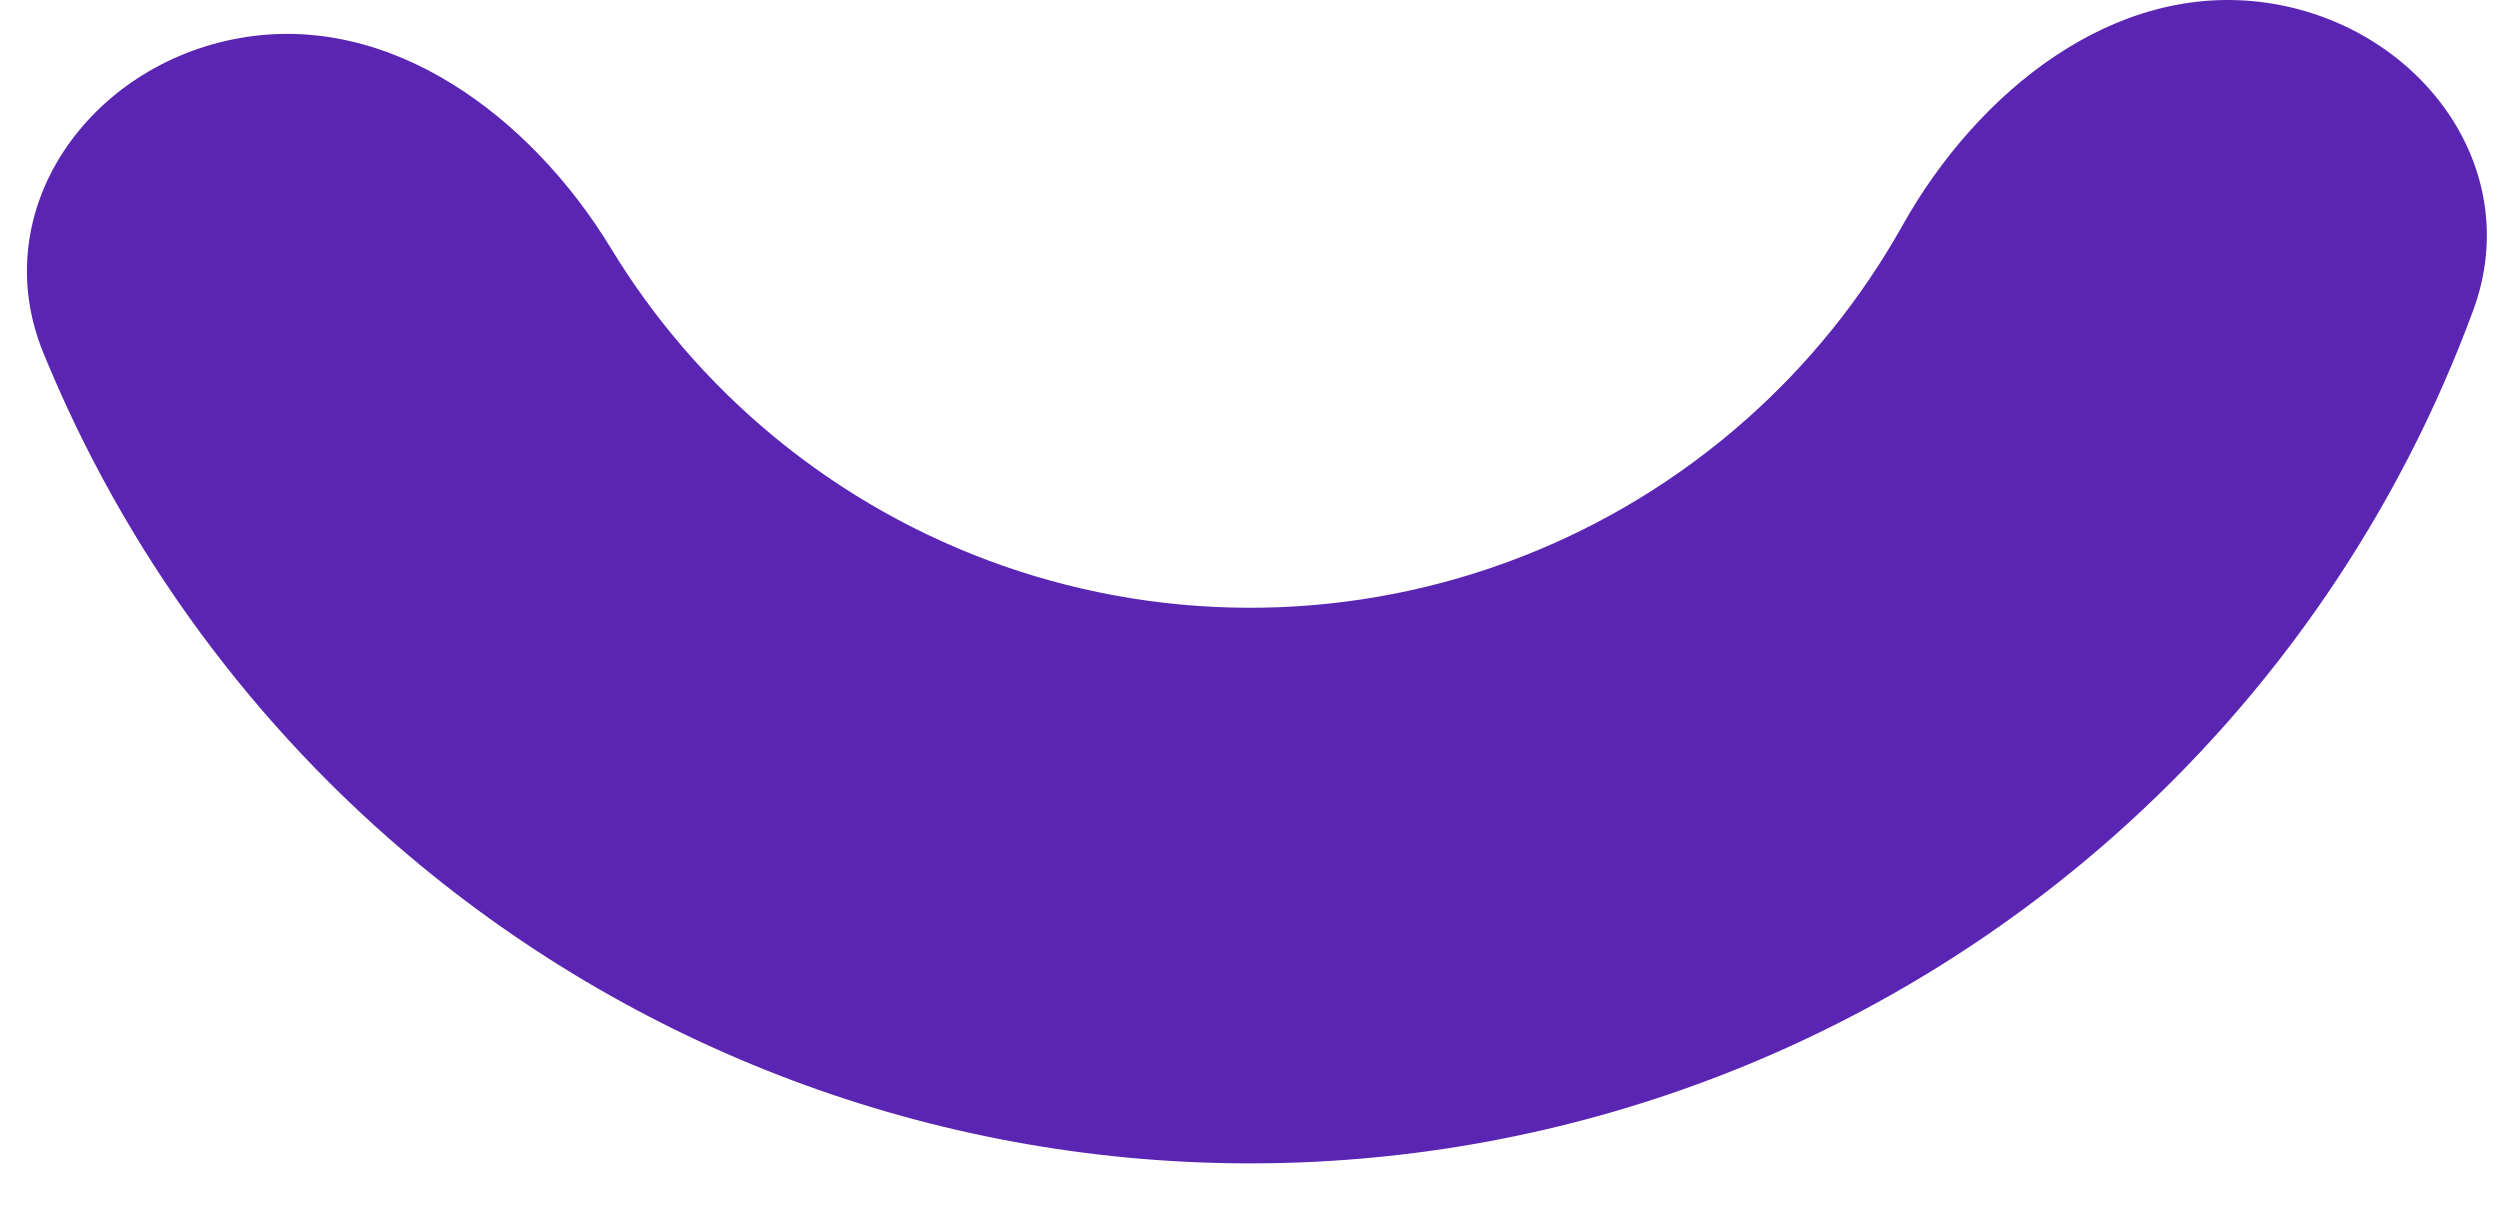 <svg width="33" height="16" viewBox="0 0 33 16" fill="none" xmlns="http://www.w3.org/2000/svg">
<path d="M3.167 0.502C1.173 0.853 -0.194 2.78 0.571 4.655C1.64 7.273 3.345 9.605 5.556 11.427C8.717 14.033 12.704 15.425 16.8 15.354C20.897 15.283 24.833 13.752 27.901 11.037C30.047 9.139 31.67 6.748 32.647 4.095C33.346 2.195 31.913 0.317 29.907 0.035C27.902 -0.247 26.101 1.213 25.111 2.979C24.574 3.937 23.877 4.806 23.042 5.544C21.281 7.102 19.023 7.98 16.673 8.021C14.322 8.062 12.035 7.263 10.221 5.768C9.361 5.059 8.634 4.215 8.064 3.277C7.012 1.546 5.162 0.15 3.167 0.502Z" fill="#5B25B4"/>
</svg>
